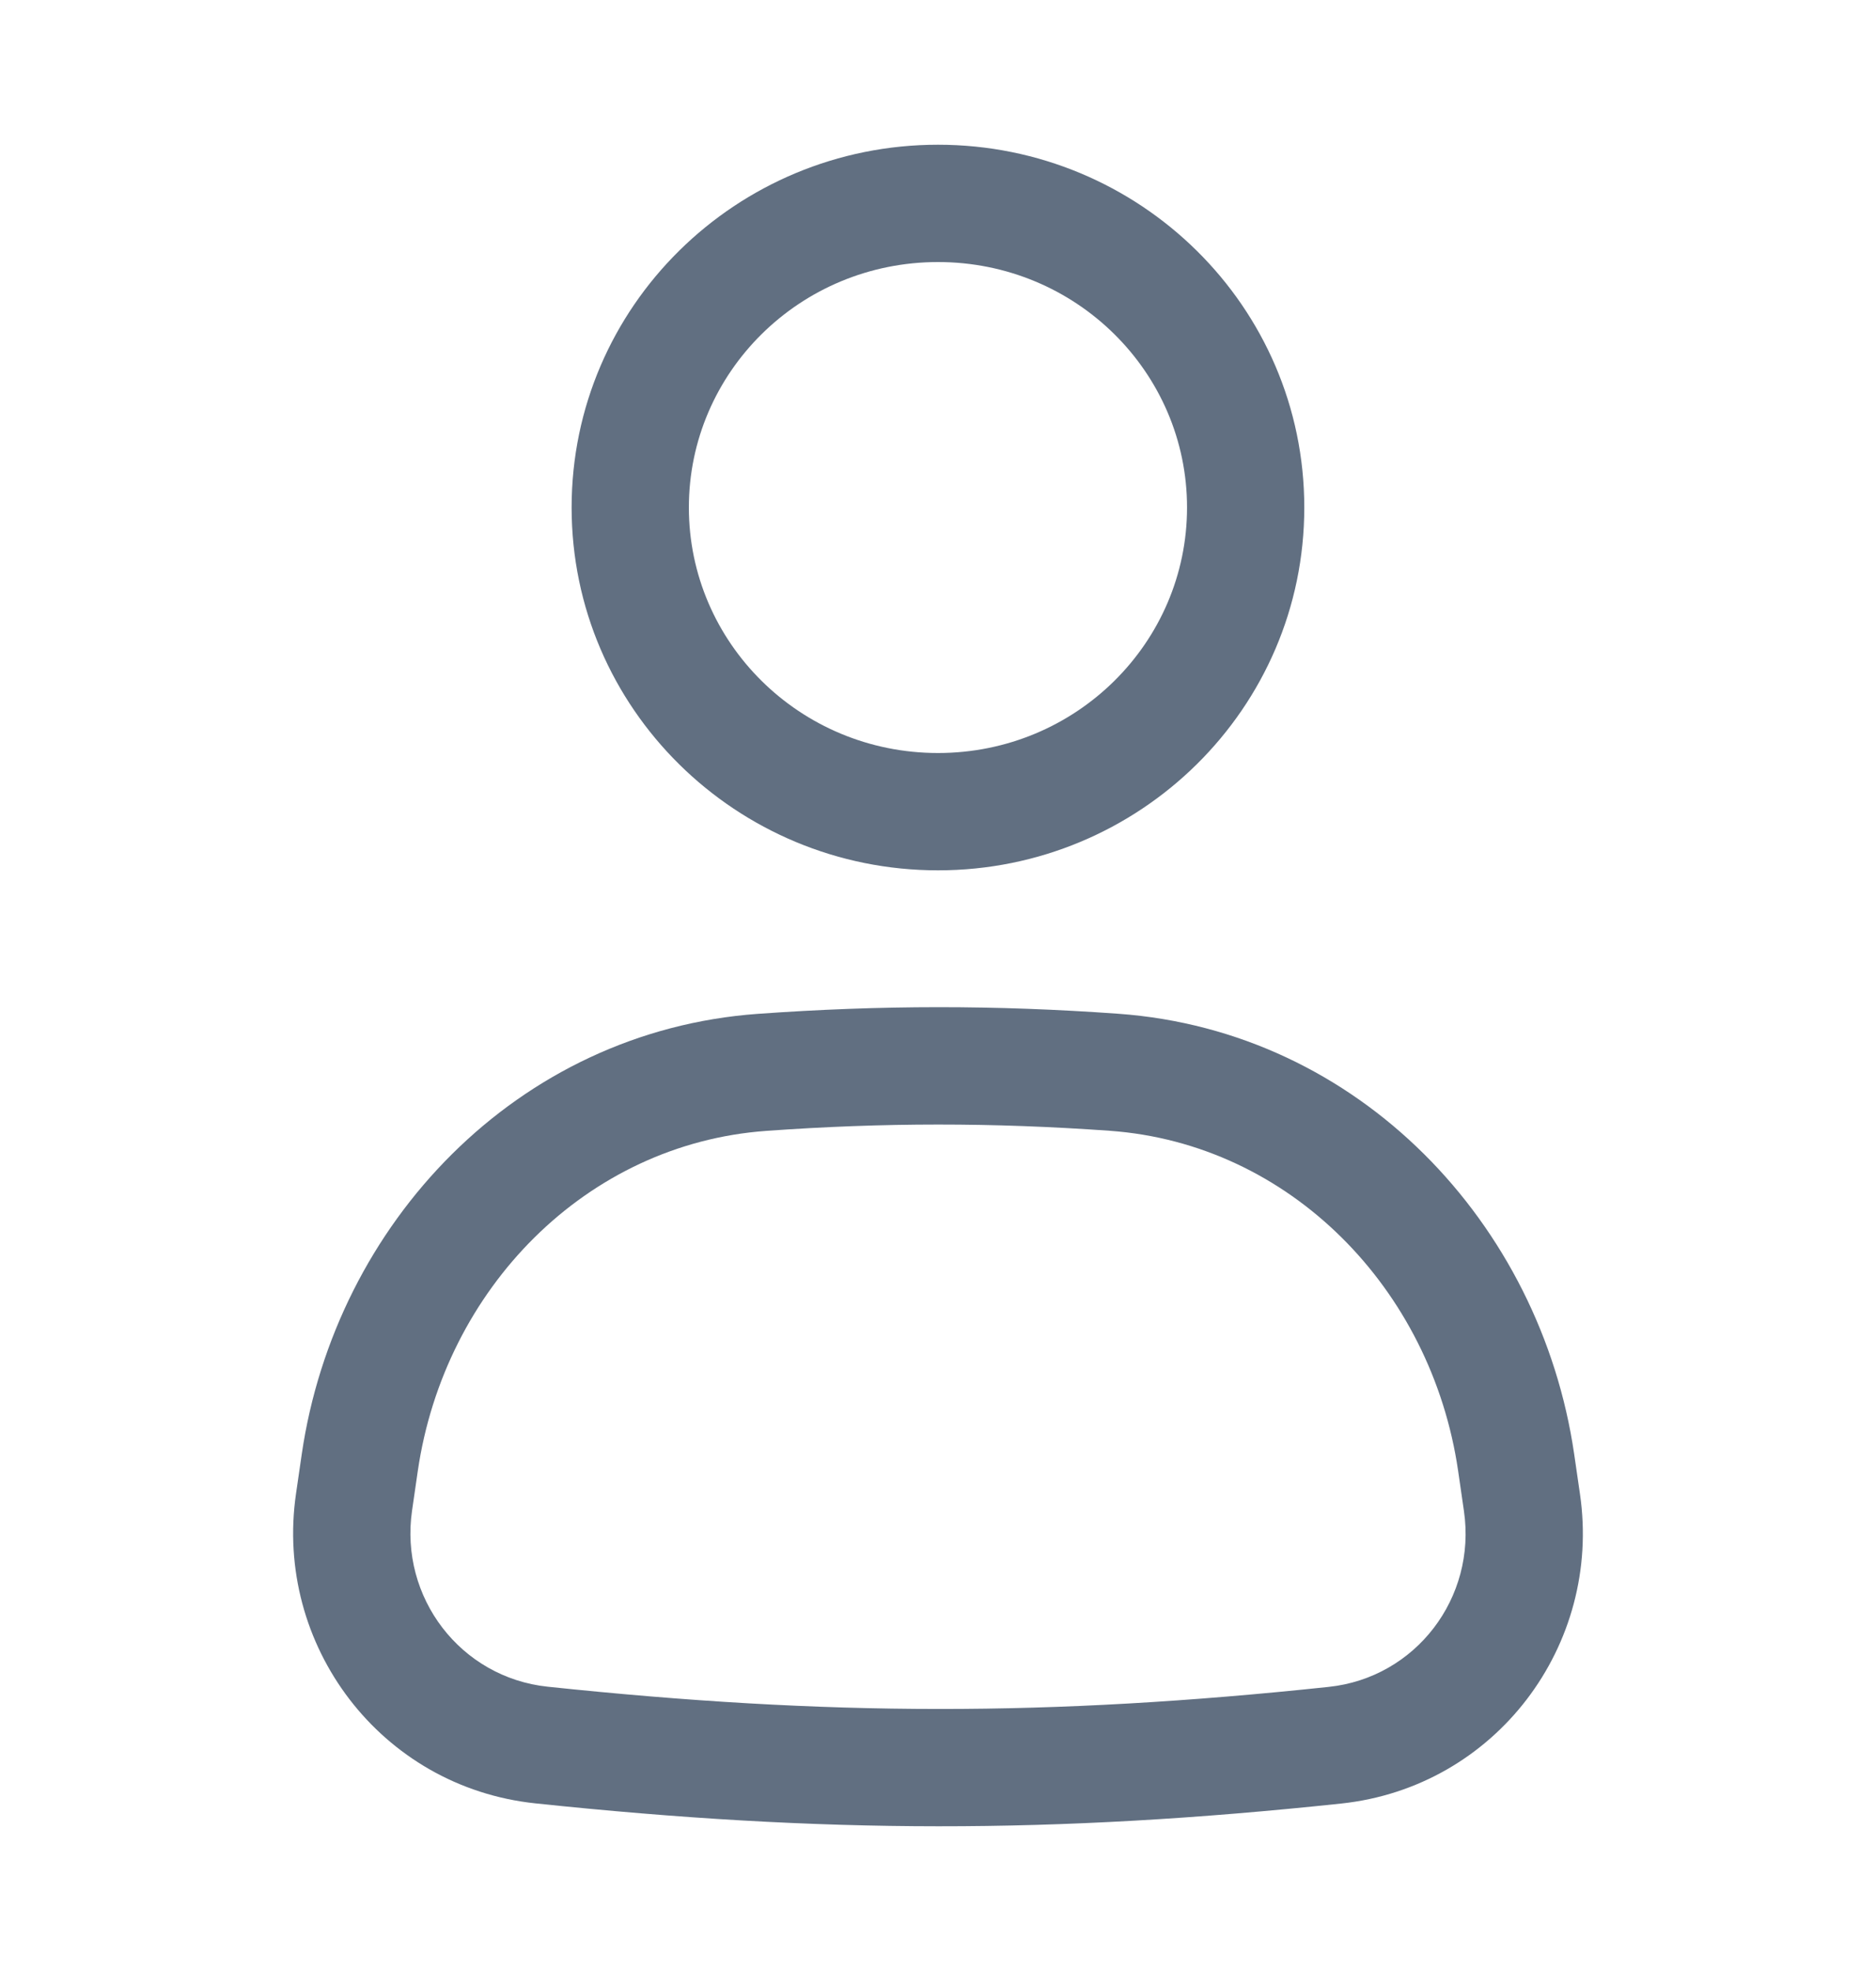 <svg width="20" height="21" viewBox="0 0 20 21" fill="none" xmlns="http://www.w3.org/2000/svg">
<path fill-rule="evenodd" clip-rule="evenodd" d="M10 2.792C8.526 2.792 7.344 3.97 7.344 5.407C7.344 6.845 8.526 8.023 10 8.023C11.474 8.023 12.655 6.845 12.655 5.407C12.655 3.97 11.474 2.792 10 2.792ZM6.094 5.407C6.094 3.265 7.85 1.542 10 1.542C12.149 1.542 13.905 3.265 13.905 5.407C13.905 7.549 12.149 9.273 10 9.273C7.85 9.273 6.094 7.549 6.094 5.407ZM11.832 12.048C10.583 11.959 9.421 11.959 8.169 12.049C6.251 12.187 4.738 13.73 4.454 15.673L4.393 16.094C4.258 17.019 4.909 17.873 5.839 17.971C8.824 18.285 11.186 18.289 14.165 17.973C15.093 17.875 15.742 17.023 15.607 16.099L15.545 15.671C15.261 13.729 13.749 12.186 11.832 12.048ZM8.079 10.802C9.391 10.708 10.613 10.707 11.922 10.801C14.491 10.986 16.423 13.037 16.782 15.491L16.844 15.918C17.079 17.528 15.947 19.041 14.297 19.216C11.229 19.541 8.779 19.537 5.708 19.214C4.057 19.04 2.92 17.526 3.156 15.913L3.217 15.493C3.576 13.038 5.51 10.987 8.079 10.802Z" fill="#616F81"/>
</svg>
